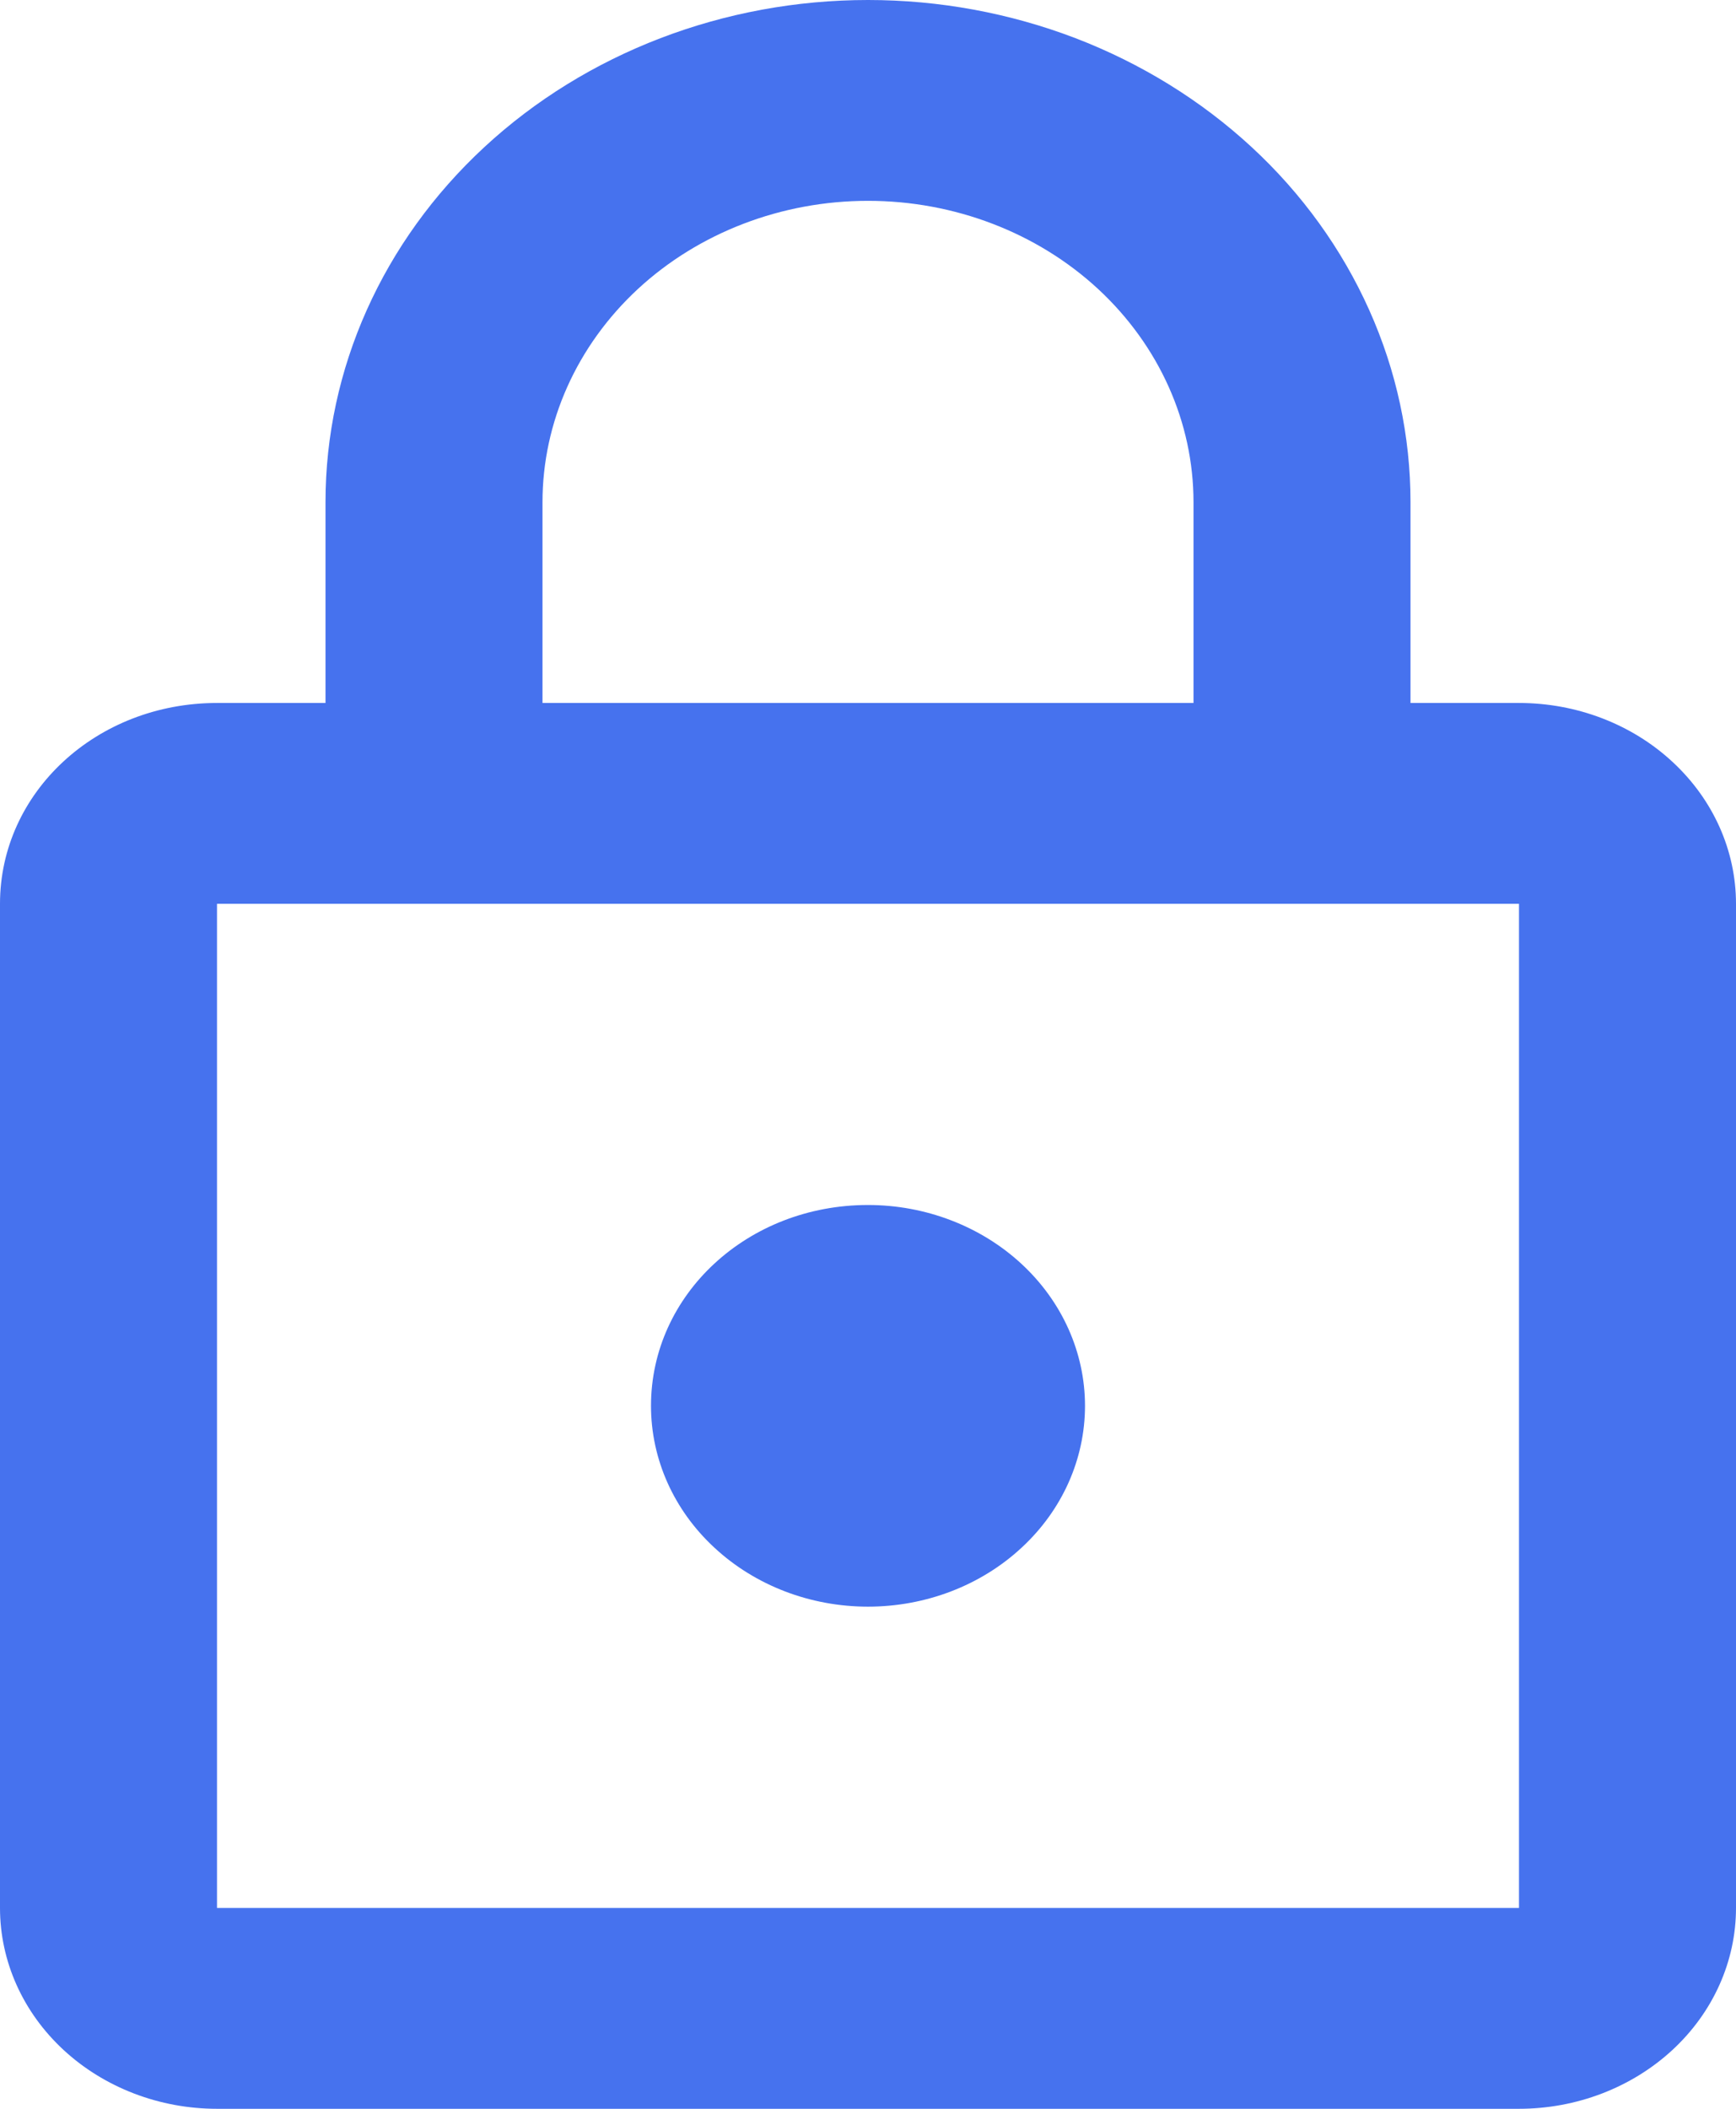 <svg xmlns="http://www.w3.org/2000/svg" width="14" height="17" viewBox="0 0 14 17" fill="none">
  <path d="M7 12.952C6.536 12.952 6.091 12.782 5.763 12.478C5.434 12.175 5.25 11.763 5.25 11.333C5.25 10.435 6.029 9.714 7 9.714C7.464 9.714 7.909 9.885 8.237 10.188C8.566 10.492 8.75 10.904 8.75 11.333C8.75 11.763 8.566 12.175 8.237 12.478C7.909 12.782 7.464 12.952 7 12.952ZM12.25 15.381V7.286H1.75V15.381H12.25ZM12.25 5.667C12.714 5.667 13.159 5.837 13.487 6.141C13.816 6.445 14 6.856 14 7.286V15.381C14 15.81 13.816 16.222 13.487 16.526C13.159 16.829 12.714 17 12.25 17H1.75C1.286 17 0.841 16.829 0.513 16.526C0.184 16.222 0 15.81 0 15.381V7.286C0 6.387 0.779 5.667 1.75 5.667H2.625V4.048C2.625 2.974 3.086 1.945 3.906 1.186C4.727 0.426 5.84 0 7 0C7.575 0 8.143 0.105 8.674 0.308C9.205 0.512 9.687 0.81 10.094 1.186C10.5 1.561 10.822 2.008 11.042 2.499C11.262 2.99 11.375 3.516 11.375 4.048V5.667H12.25ZM7 1.619C6.304 1.619 5.636 1.875 5.144 2.33C4.652 2.786 4.375 3.404 4.375 4.048V5.667H9.625V4.048C9.625 3.404 9.348 2.786 8.856 2.33C8.364 1.875 7.696 1.619 7 1.619Z" fill="#4672EE"/>
</svg>